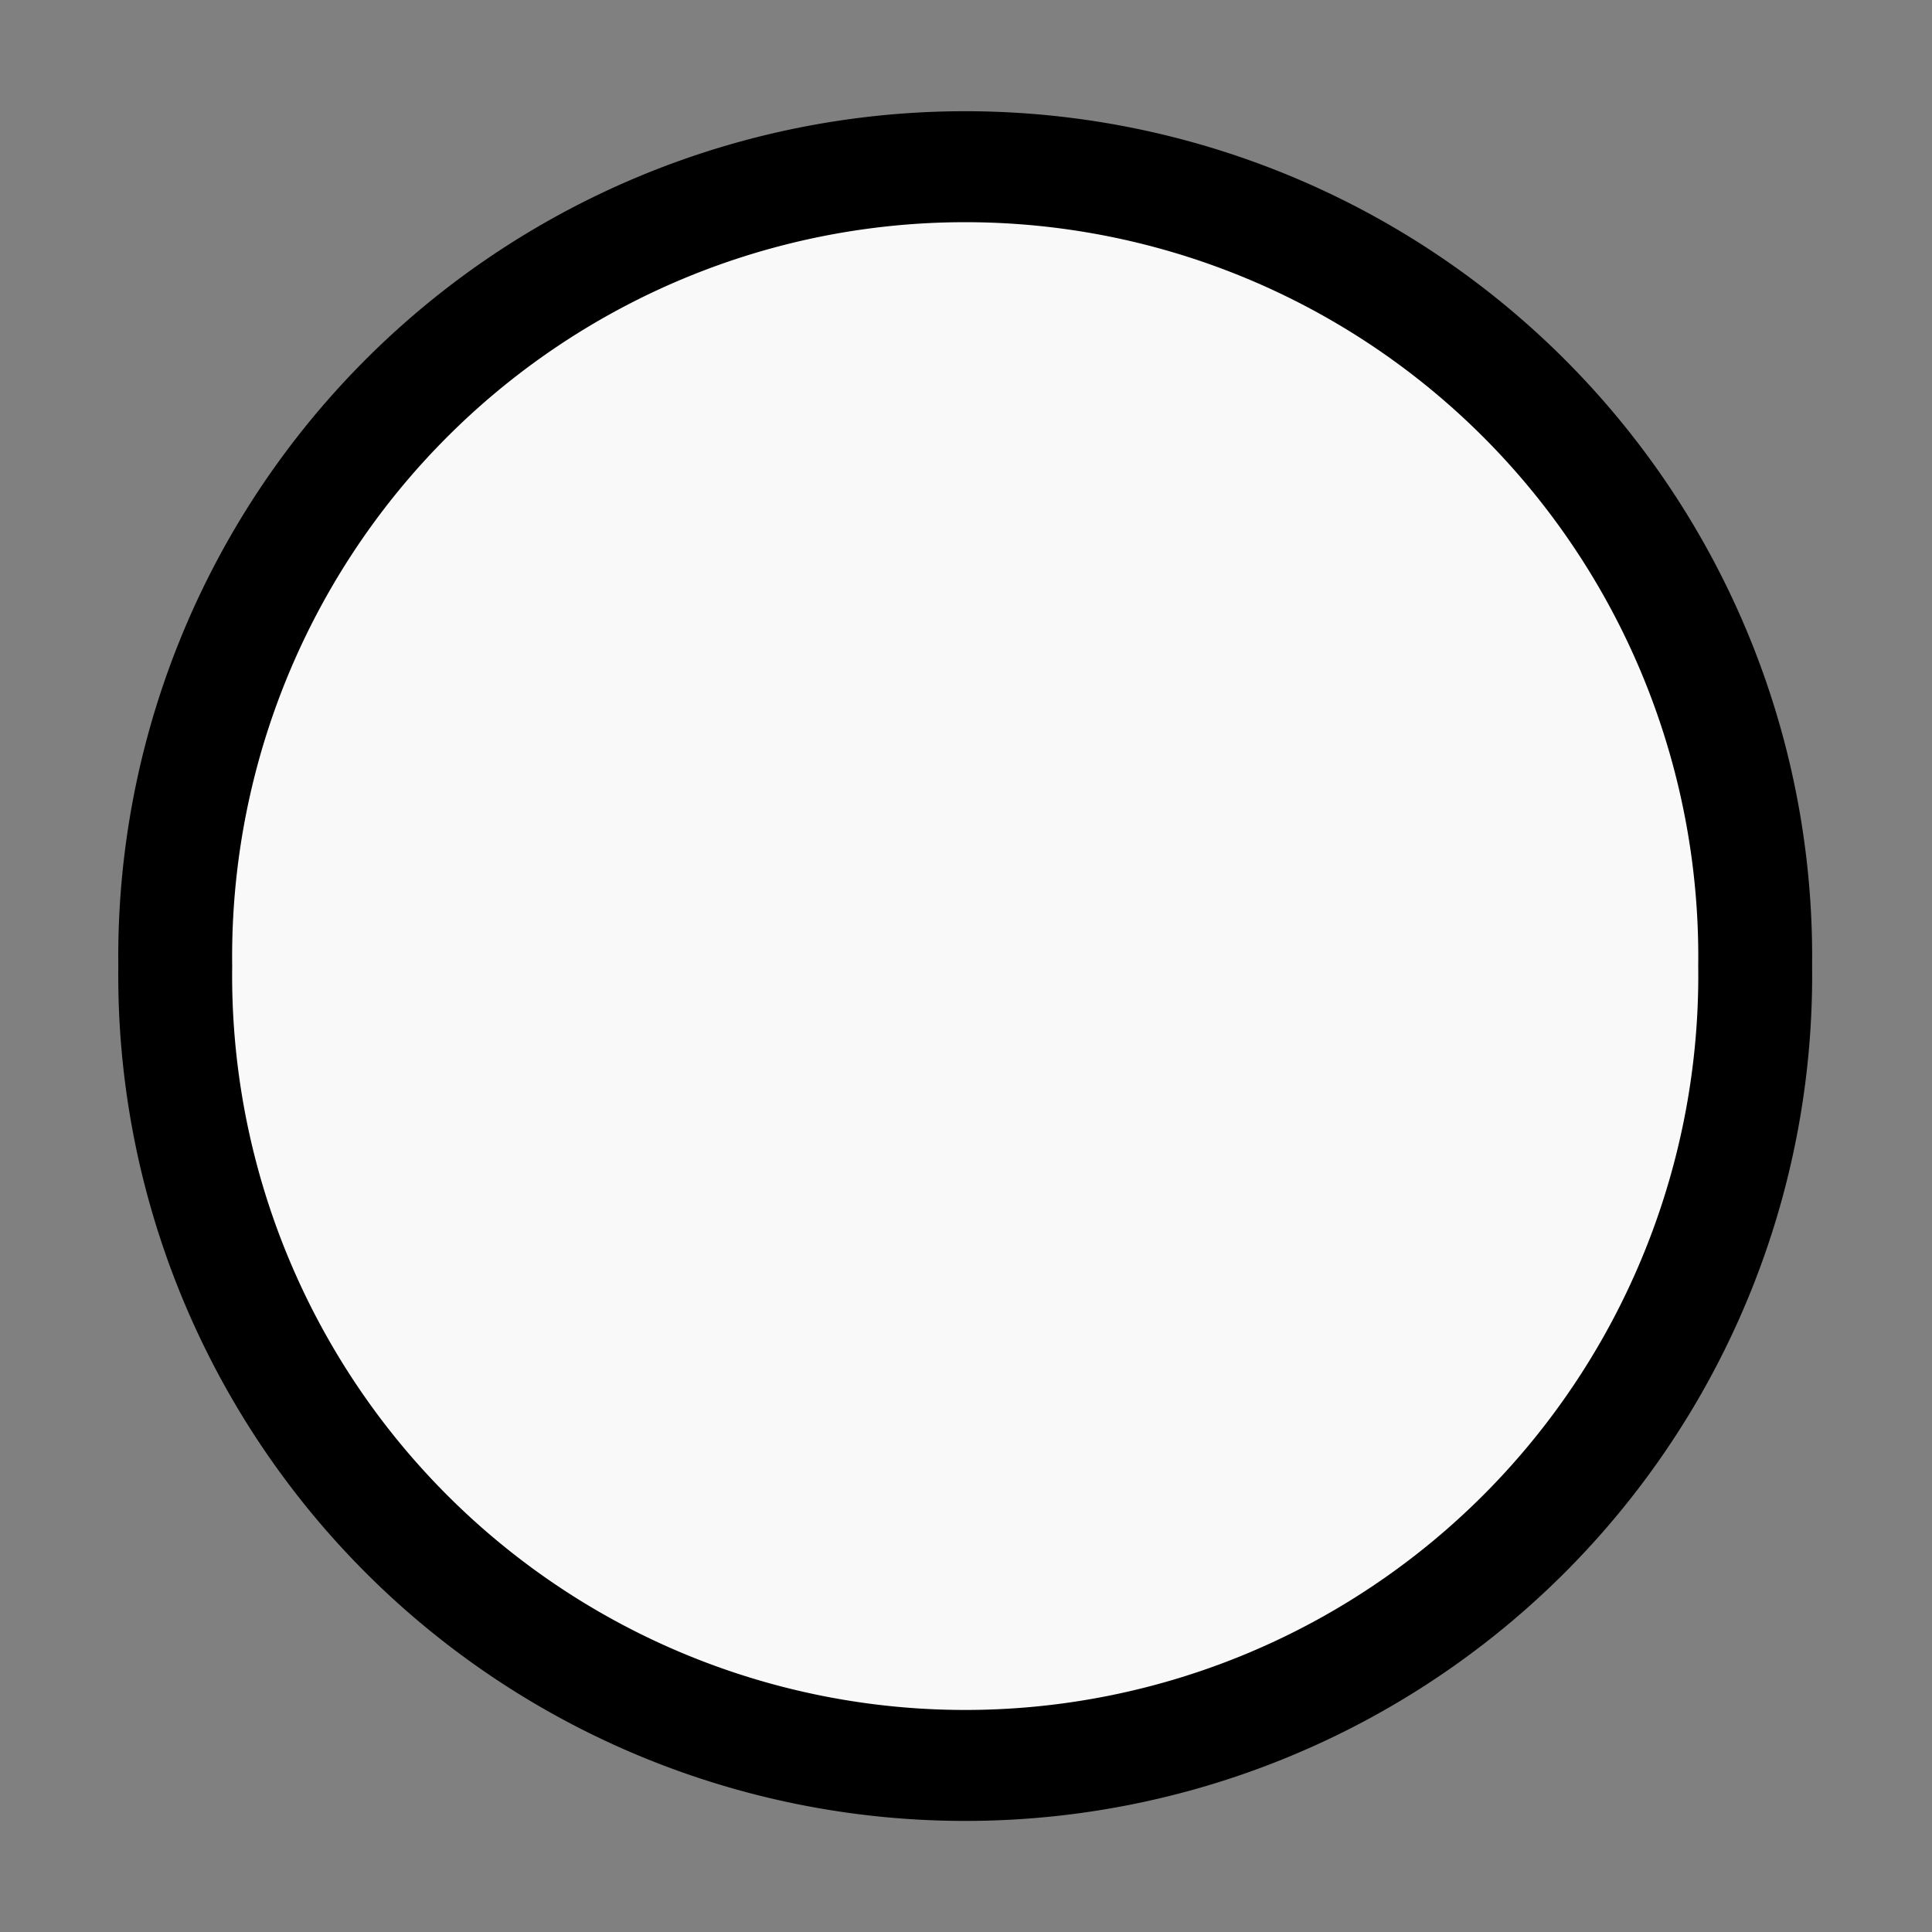 <?xml version="1.0" encoding="UTF-8" standalone="no"?>
<!-- Created with Inkscape (http://www.inkscape.org/) -->
<svg
    xmlns:dc="http://purl.org/dc/elements/1.1/"
    xmlns:cc="http://web.resource.org/cc/"
    xmlns:rdf="http://www.w3.org/1999/02/22-rdf-syntax-ns#"
    xmlns="http://www.w3.org/2000/svg"
    xmlns:sodipodi="http://sodipodi.sourceforge.net/DTD/sodipodi-0.dtd"
    xmlns:inkscape="http://www.inkscape.org/namespaces/inkscape"
    width="16px"
    height="16px"
    id="svg1872"
    sodipodi:version="0.32"
    inkscape:version="0.44.1"
    sodipodi:docbase="C:\Dokumente und Einstellungen\RMC\Desktop\B7Svn\src\images"
    sodipodi:docname="new_stp.svg">
  <rect width="100%" height="100%" fill="#808080" stroke="none"/>
  <defs
     id="defs1874" />
  <sodipodi:namedview
     id="base"
     pagecolor="#ffffff"
     bordercolor="#666666"
     borderopacity="1.0"
     inkscape:pageopacity="0.0"
     inkscape:pageshadow="2"
     inkscape:zoom="22.197802"
     inkscape:cx="8"
     inkscape:cy="8.0738306"
     inkscape:current-layer="layer1"
     showgrid="true"
     inkscape:grid-bbox="true"
     inkscape:document-units="px"
     inkscape:window-width="1280"
     inkscape:window-height="774"
     inkscape:window-x="-4"
     inkscape:window-y="-4" />
  <g
     id="layer1"
     inkscape:label="Layer 1"
     inkscape:groupmode="layer">
    <path
       sodipodi:type="arc"
       style="fill:#f9f9f9;fill-opacity:1;stroke-width:1;stroke-linecap:butt;stroke-linejoin:miter;stroke-miterlimit:4;stroke-dasharray:none"
       id="path1886"
       sodipodi:cx="7.8611388"
       sodipodi:cy="8.1613865"
       sodipodi:rx="5.9240098"
       sodipodi:ry="6.1267328"
       d="M 13.785 8.161 A 5.924 6.127 0 1 1  1.937,8.161 A 5.924 6.127 0 1 1  13.785 8.161 z"
       transform="matrix(1.057,0,0,1.051,-0.291,-0.555)" />
    <path
       sodipodi:type="arc"
       style="fill:none;fill-opacity:1;stroke:black;stroke-width:1;stroke-linecap:butt;stroke-linejoin:miter;stroke-miterlimit:4;stroke-dasharray:none;stroke-opacity:1"
       id="path1892"
       sodipodi:cx="8.0188122"
       sodipodi:cy="8.1163368"
       sodipodi:rx="6.937624"
       sodipodi:ry="7.1178217"
       d="M 14.956 8.116 A 6.938 7.118 0 1 1  1.081,8.116 A 6.938 7.118 0 1 1  14.956 8.116 z"
       transform="matrix(0.943,0,0,0.919,0.432,0.542)" />
  </g>
</svg>
